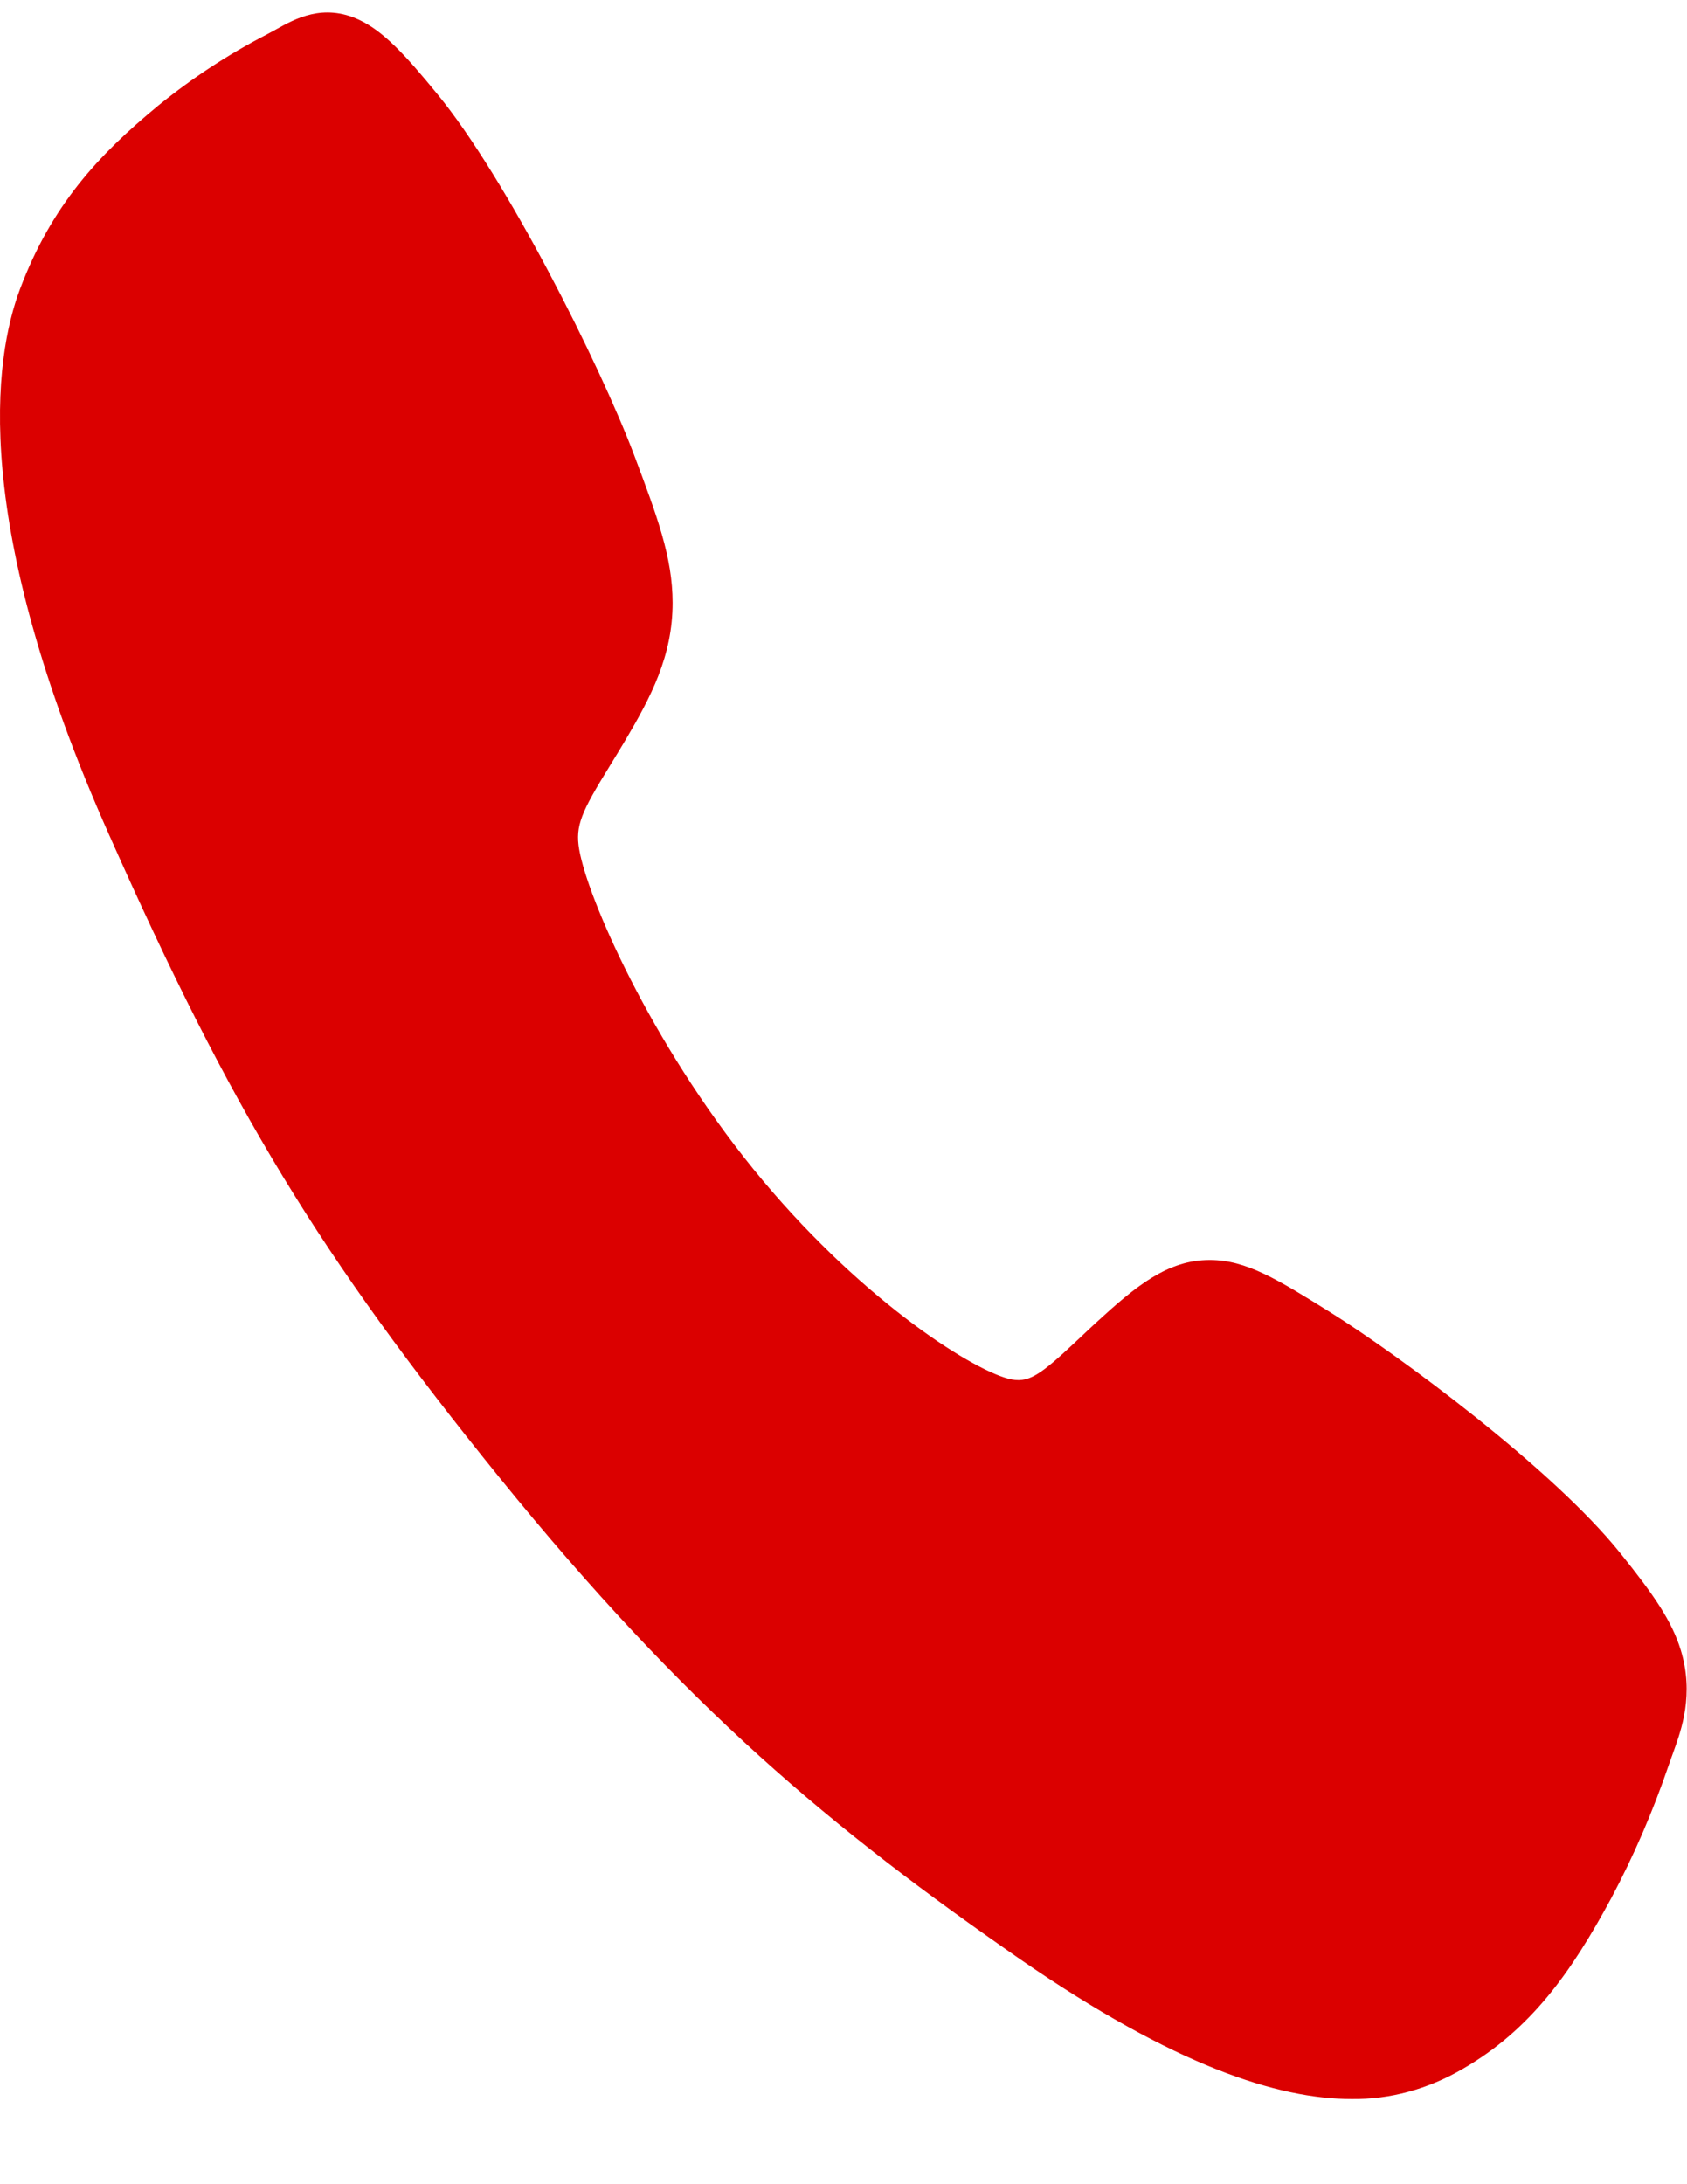 <svg width="17" height="22" viewBox="0 0 17 22" fill="none" xmlns="http://www.w3.org/2000/svg">
<path d="M13.619 21.142C12.879 21.142 11.838 20.81 10.28 19.734C8.385 18.421 6.92 17.208 5.035 14.885C3.218 12.64 2.334 11.187 1.097 8.403C-0.301 5.26 -0.063 3.612 0.203 2.908C0.521 2.067 0.989 1.563 1.594 1.064C1.938 0.785 2.302 0.547 2.681 0.351C2.719 0.331 2.754 0.311 2.786 0.294C2.974 0.189 3.258 0.031 3.619 0.2C3.859 0.312 4.074 0.54 4.41 0.951C5.1 1.791 6.042 3.664 6.39 4.583C6.623 5.203 6.777 5.612 6.778 6.071C6.778 6.608 6.559 7.022 6.294 7.469C6.244 7.553 6.195 7.633 6.147 7.711C5.858 8.18 5.795 8.316 5.837 8.558C5.921 9.044 6.552 10.492 7.589 11.772C8.627 13.051 9.764 13.782 10.159 13.886C10.363 13.94 10.475 13.858 10.867 13.489C10.923 13.436 10.981 13.381 11.041 13.326C11.446 12.954 11.765 12.691 12.189 12.691H12.192C12.561 12.691 12.877 12.889 13.401 13.215C14.084 13.641 15.644 14.791 16.328 15.644C16.661 16.059 16.846 16.323 16.937 16.62C17.073 17.067 16.945 17.418 16.861 17.652C16.847 17.691 16.831 17.734 16.815 17.781C16.655 18.249 16.461 18.698 16.235 19.122C15.832 19.868 15.423 20.445 14.741 20.838C14.39 21.043 14.007 21.147 13.619 21.142V21.142Z" fill="#DB0000"/>
</svg>
